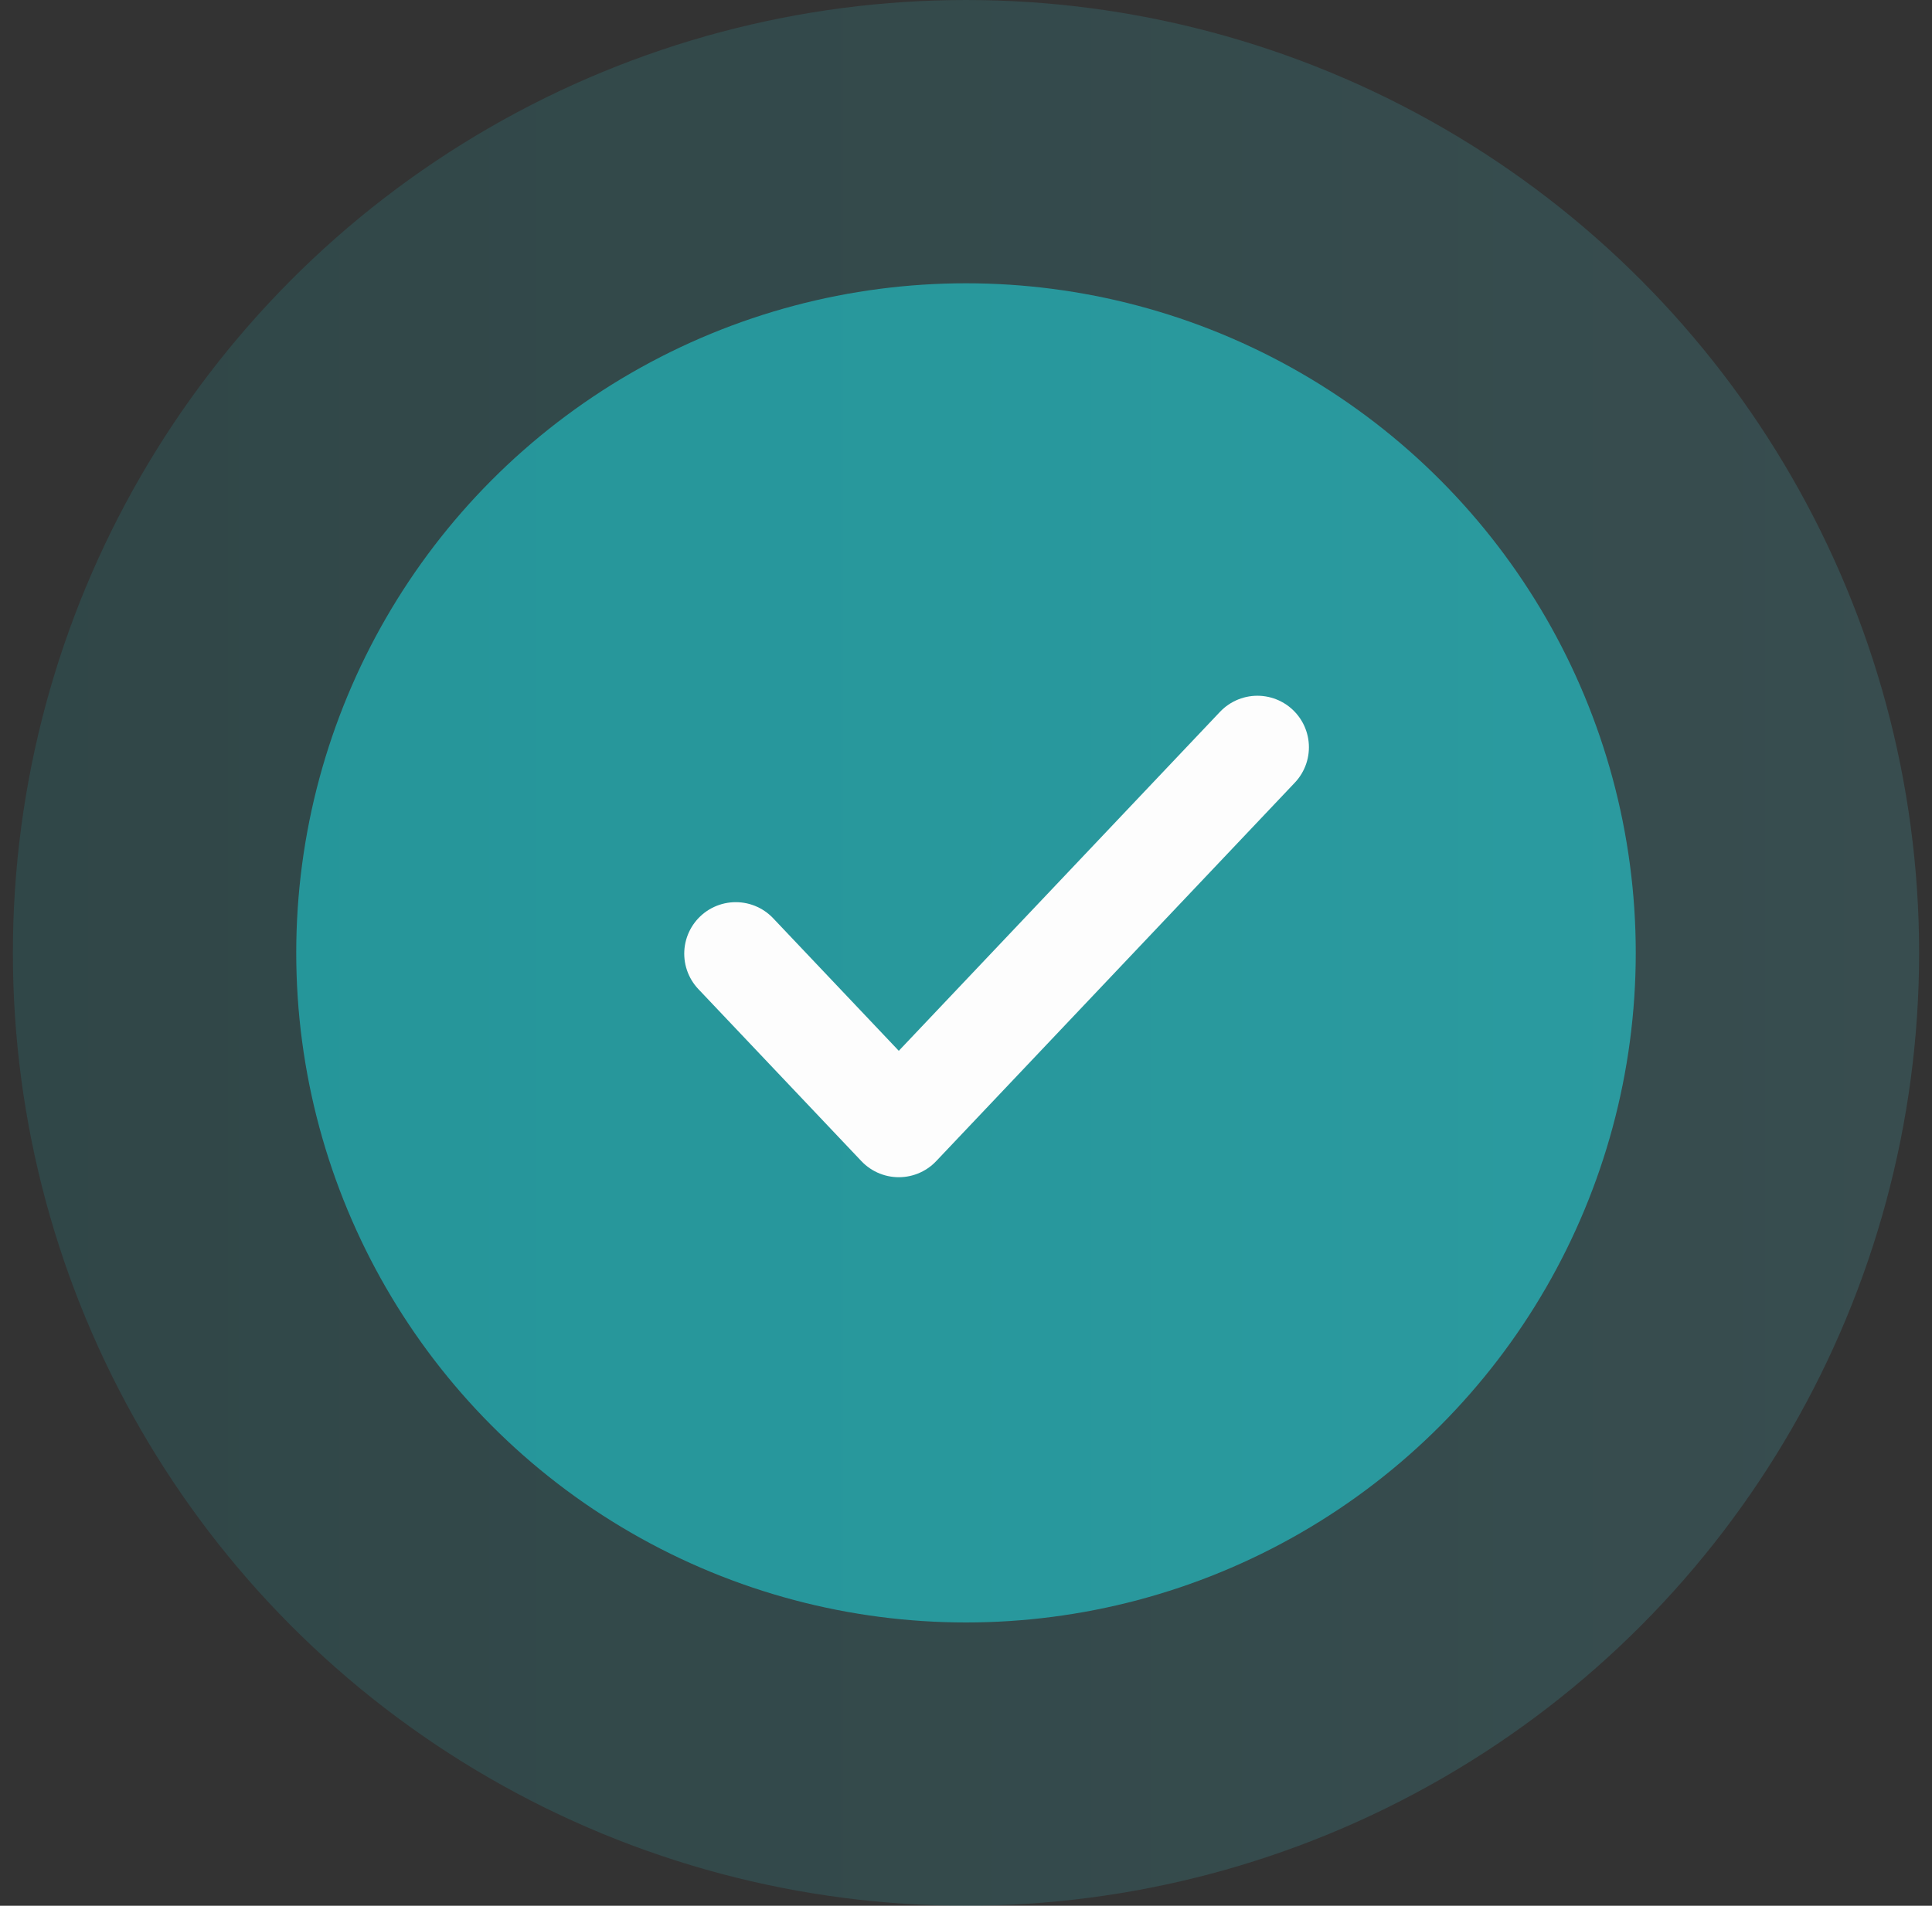 <svg width="75" height="74" viewBox="0 0 75 74" fill="none" xmlns="http://www.w3.org/2000/svg">
<rect x="0" y="0" width="75" height="74" fill="#333333" stroke="none"/>
<circle cx="37.5" cy="37" r="26" fill="#249599"/>
<circle opacity="0.2" cx="37.5" cy="37" r="37" fill="url(#paint0_linear_1800_49191)"/>
<path d="M48.812 29.016L34.891 43.711L28.562 37.031" stroke="#FDFDFD" stroke-width="4" stroke-linecap="round" stroke-linejoin="round"/>
<defs>
<linearGradient id="paint0_linear_1800_49191" x1="0.5" y1="37" x2="74.5" y2="37" gradientUnits="userSpaceOnUse">
<stop stop-color="#249599"/>
<stop offset="1" stop-color="#4AB4BF"/>
</linearGradient>
</defs>
</svg>
